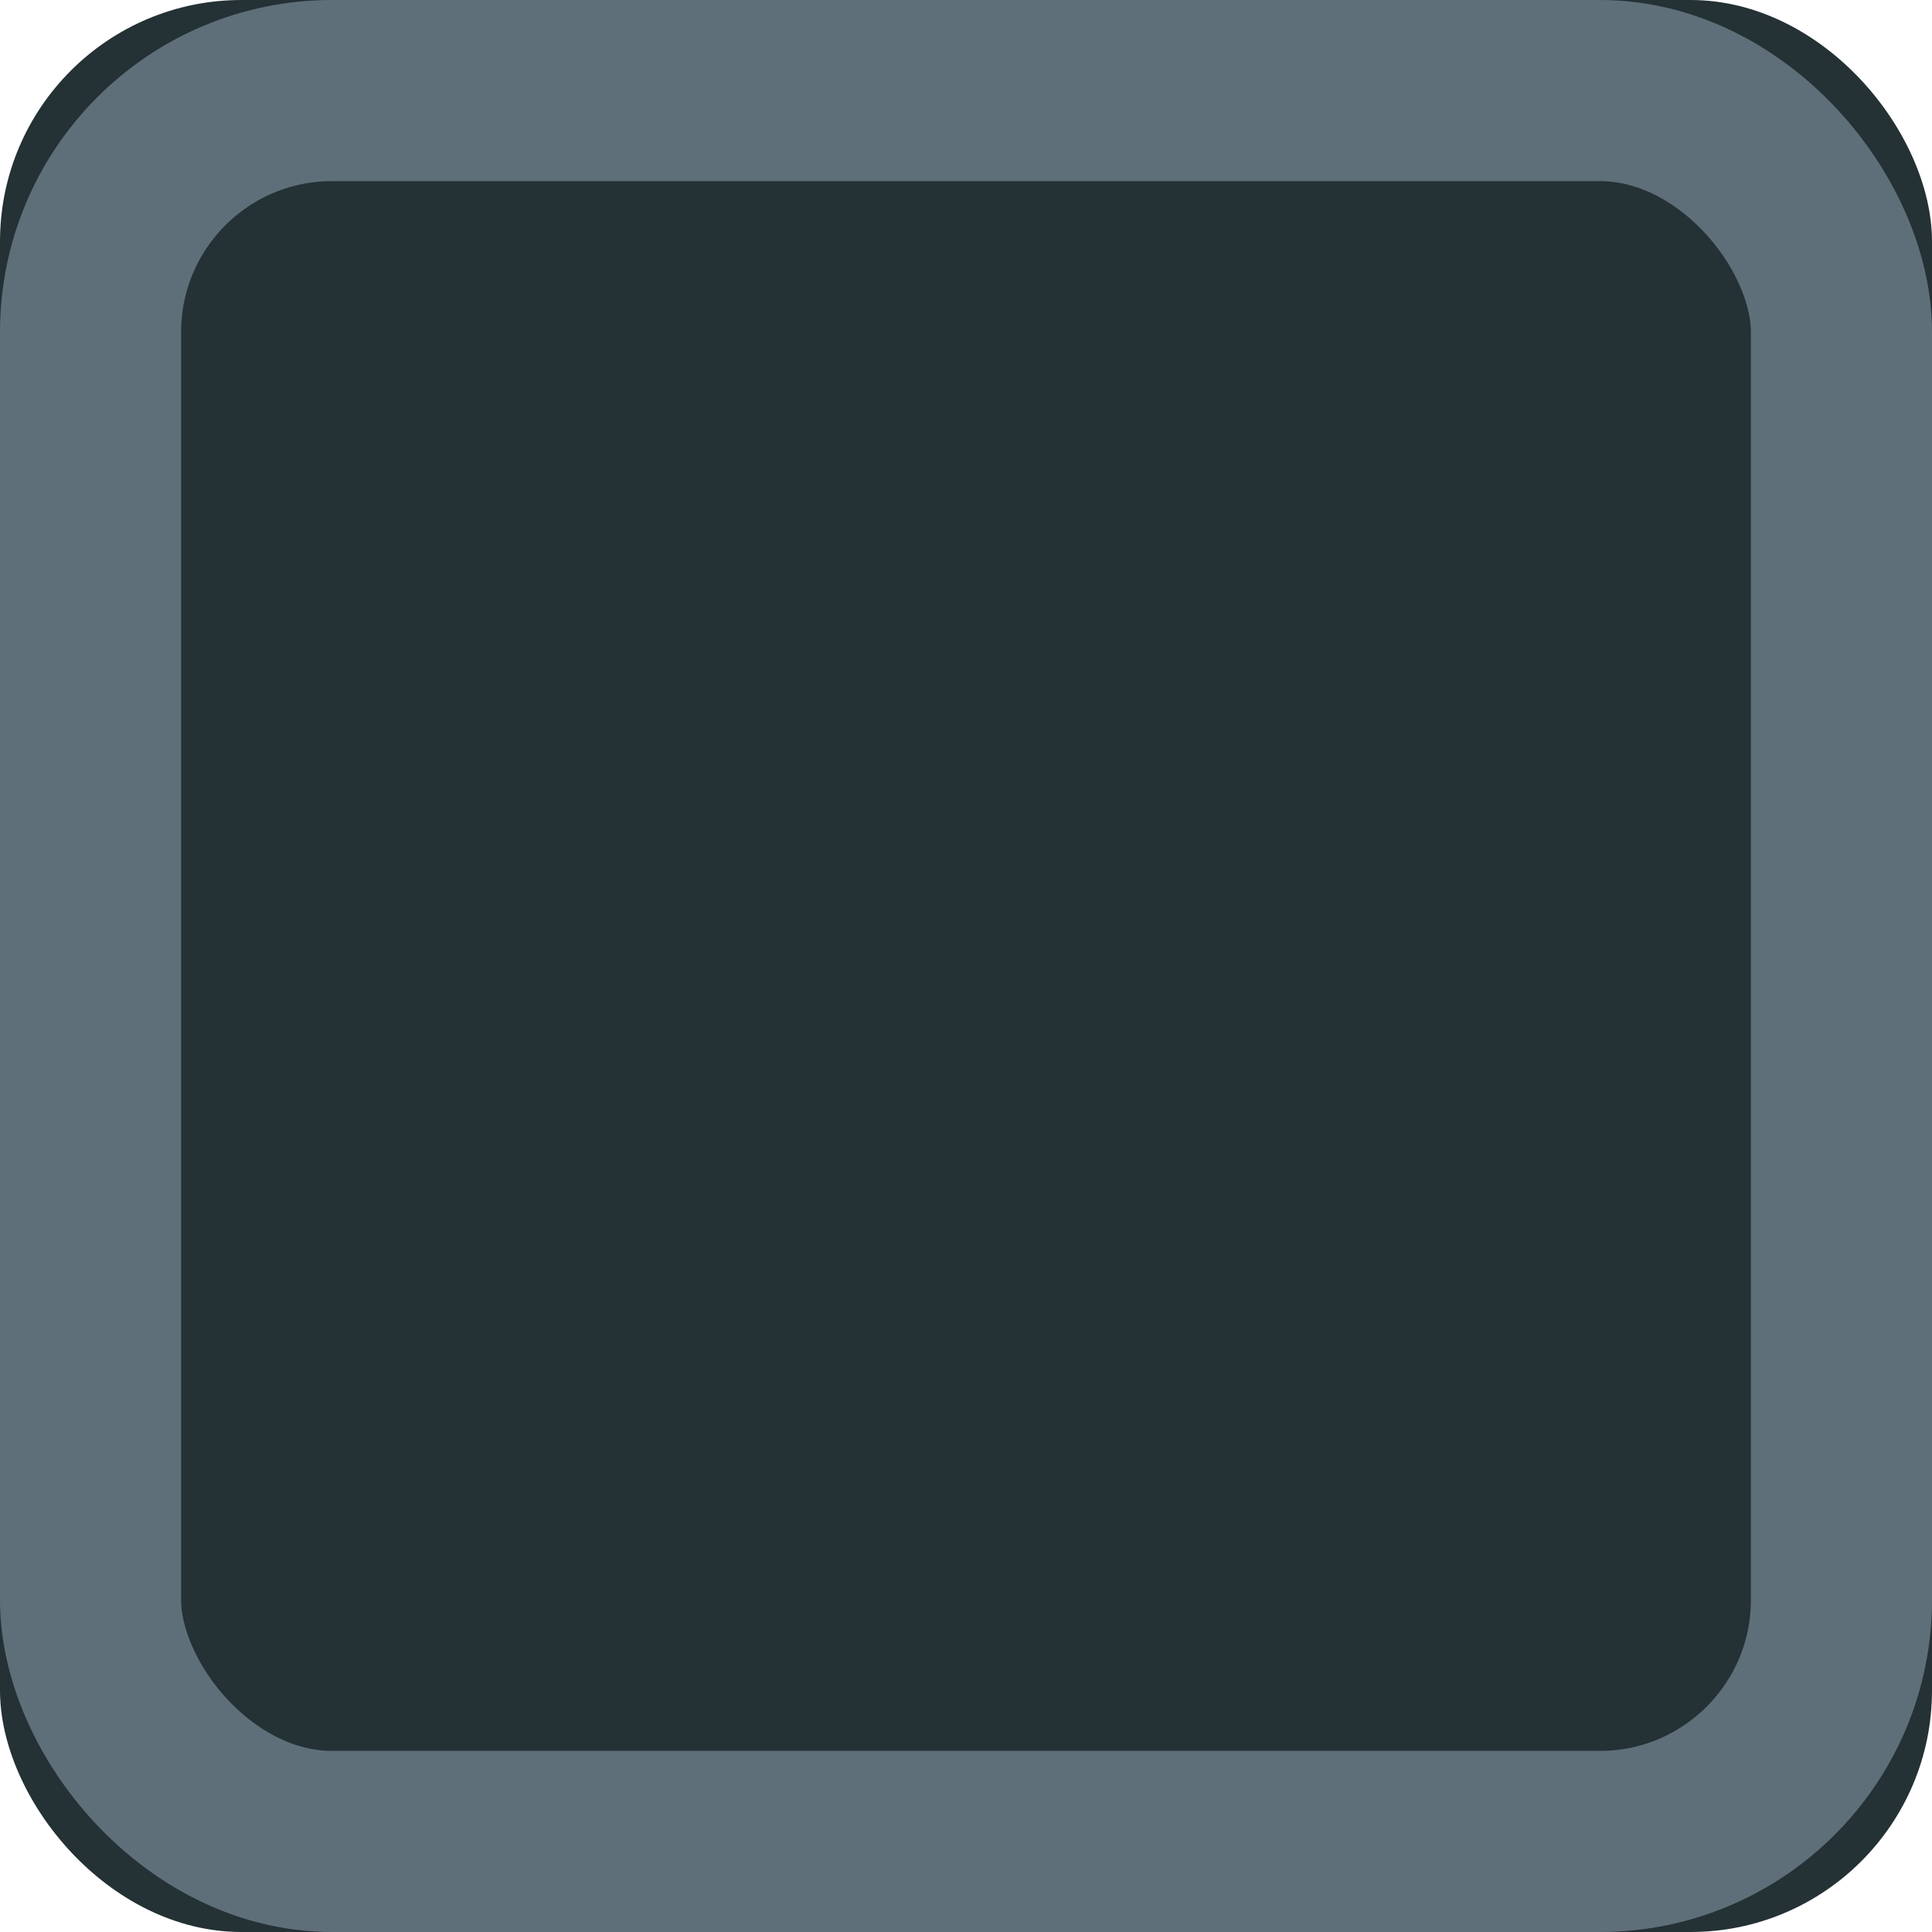 <svg width="16" height="16" viewBox="0 0 16 16" xmlns="http://www.w3.org/2000/svg">
    <g fill-rule="nonzero" fill="none">
        <rect fill="#243135" width="16" height="16" rx="2"/>
        <rect stroke="#5F6F7A" stroke-width="1.5" x=".75" y=".75" width="14.5" height="14.5" rx="2"/>
    </g>
</svg>
